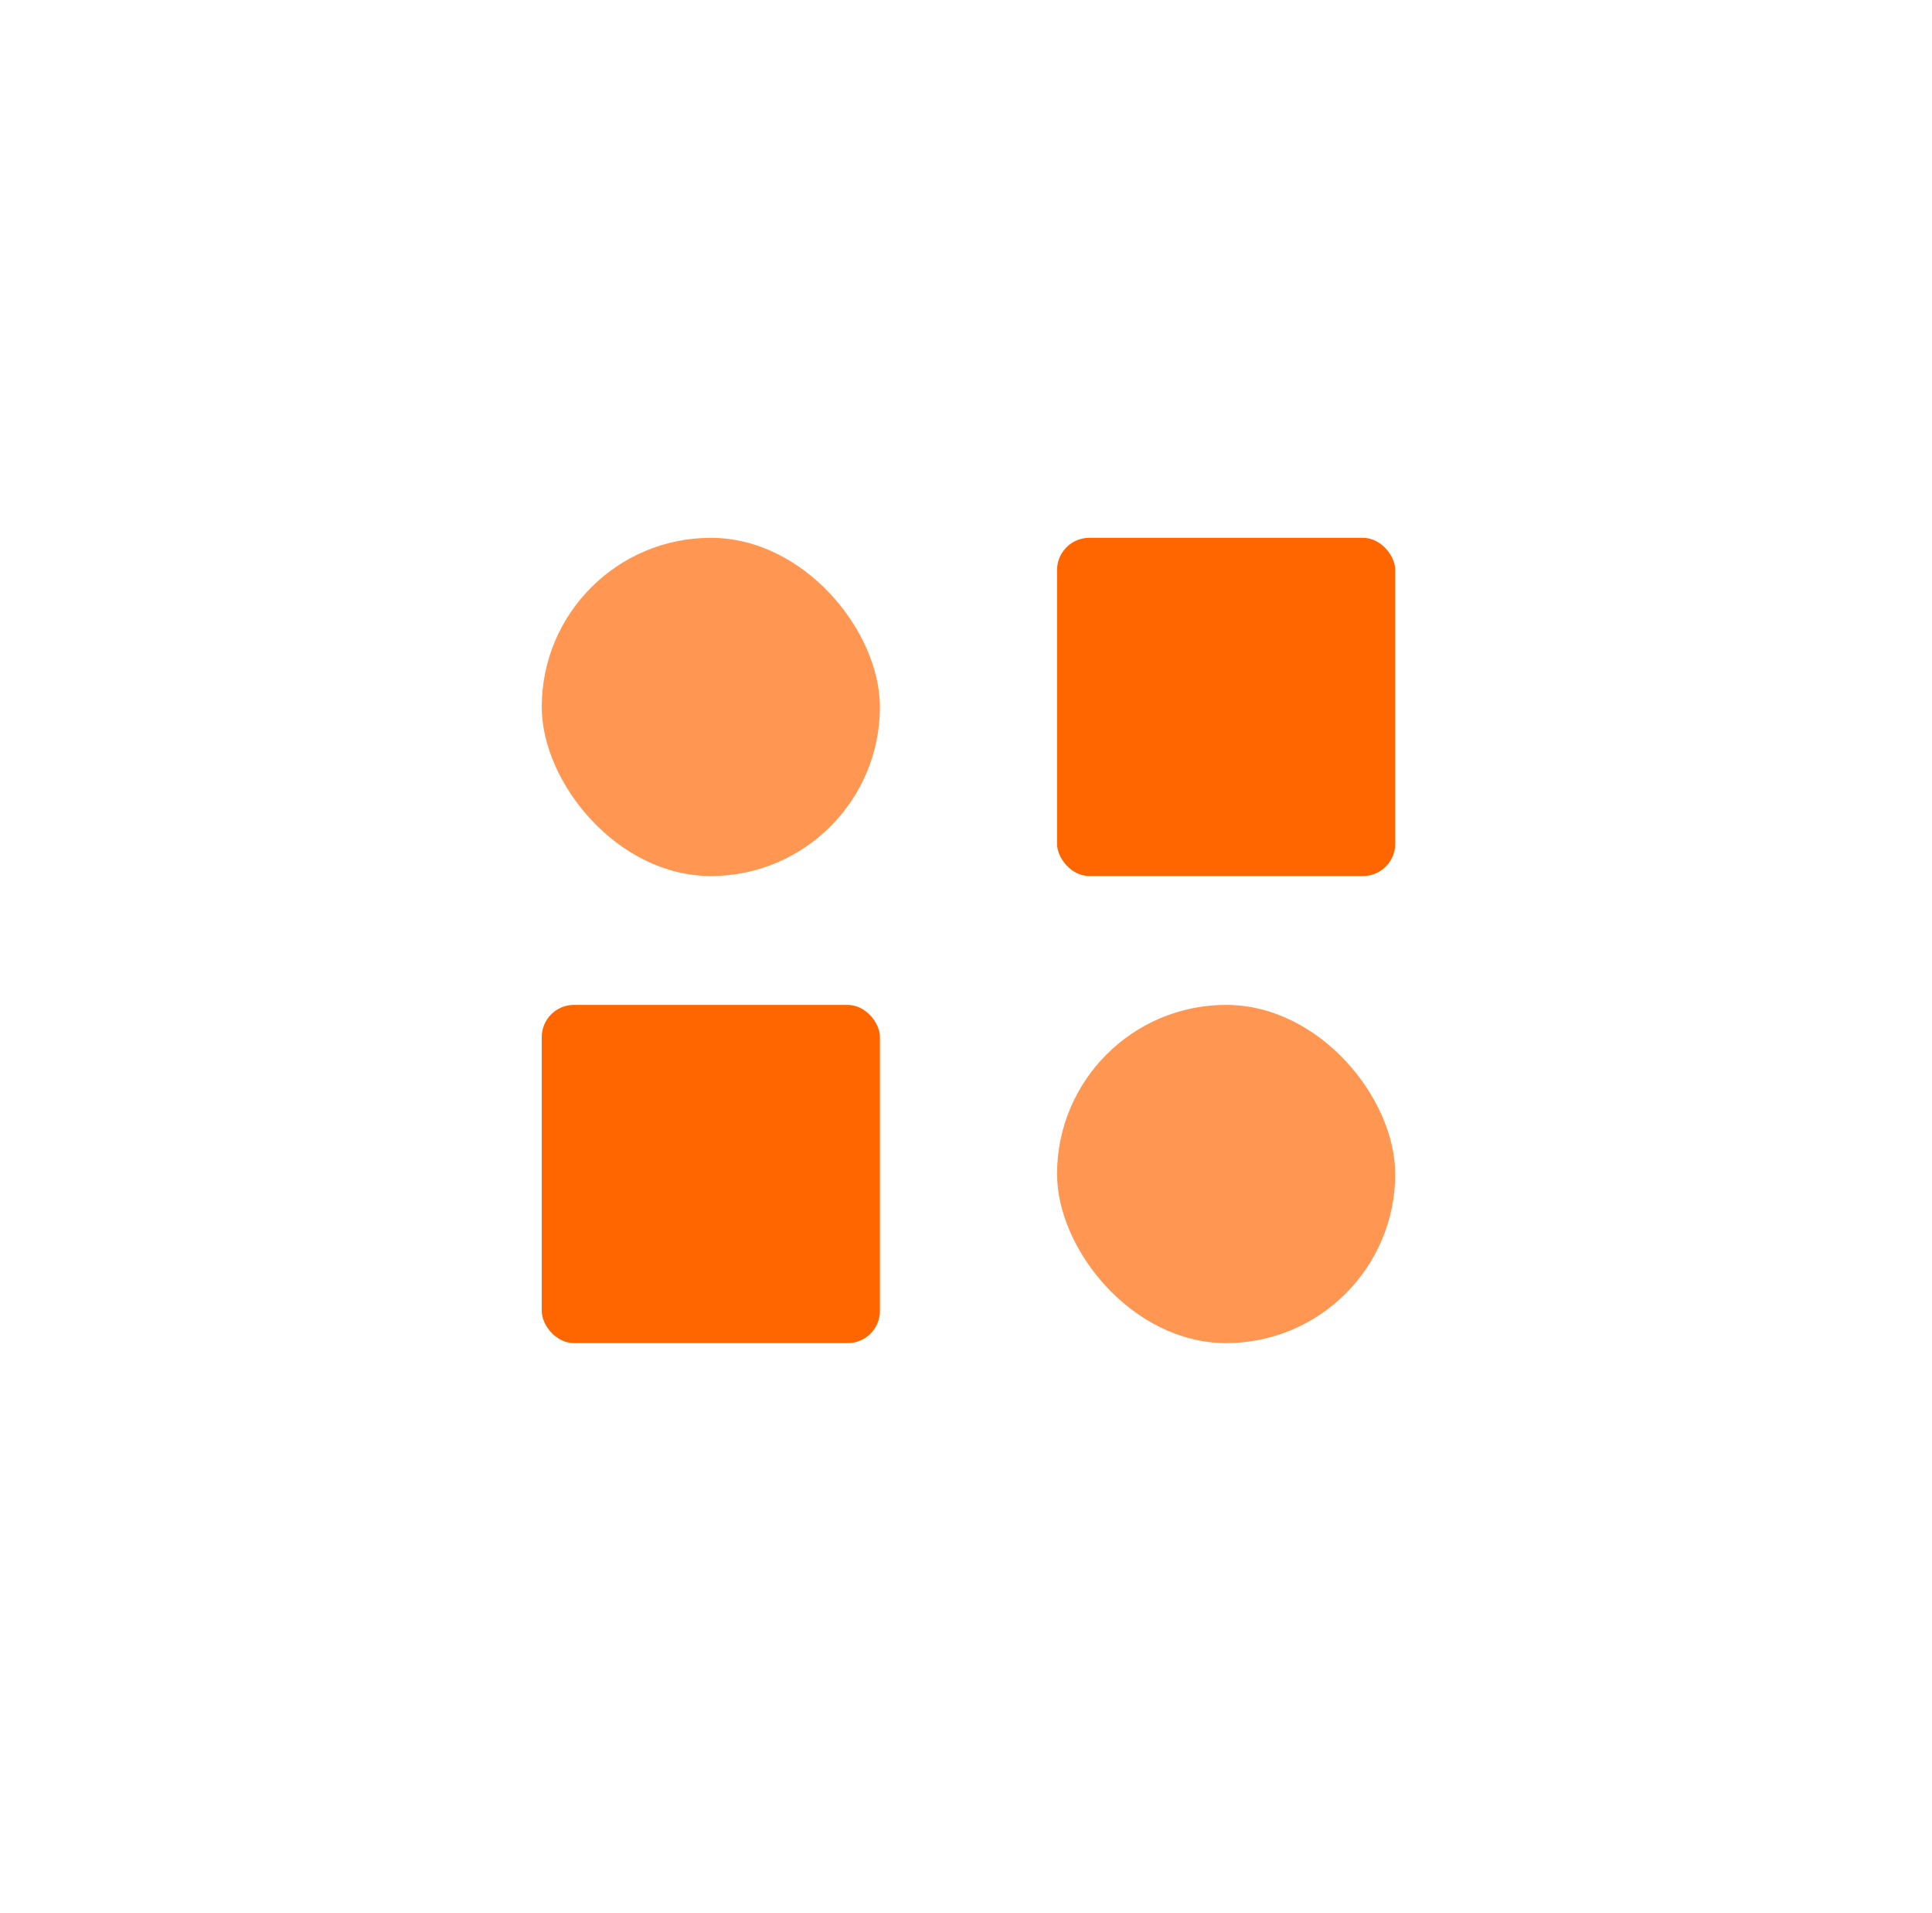 <svg width="100" height="99" viewBox="0 0 100 99" fill="none" xmlns="http://www.w3.org/2000/svg">
<g filter="url(#filter0_d_1658_4074)">
<rect x="10" y="8.369" width="80" height="80" rx="6.668" fill="white"/>
<rect x="28.041" y="27" width="17.503" height="17.503" rx="8.752" fill="#FF9752"/>
<rect x="28.041" y="51.171" width="17.503" height="17.503" rx="1.667" fill="#FF6600"/>
<rect x="54.713" y="27" width="17.503" height="17.503" rx="1.667" fill="#FF6600"/>
<rect x="54.713" y="51.171" width="17.503" height="17.503" rx="8.752" fill="#FF9752"/>
</g>
<defs>
<filter id="filter0_d_1658_4074" x="0.832" y="0.034" width="98.337" height="98.337" filterUnits="userSpaceOnUse" color-interpolation-filters="sRGB">
<feFlood flood-opacity="0" result="BackgroundImageFix"/>
<feColorMatrix in="SourceAlpha" type="matrix" values="0 0 0 0 0 0 0 0 0 0 0 0 0 0 0 0 0 0 127 0" result="hardAlpha"/>
<feOffset dy="0.833"/>
<feGaussianBlur stdDeviation="4.584"/>
<feComposite in2="hardAlpha" operator="out"/>
<feColorMatrix type="matrix" values="0 0 0 0 0 0 0 0 0 0 0 0 0 0 0 0 0 0 0.07 0"/>
<feBlend mode="normal" in2="BackgroundImageFix" result="effect1_dropShadow_1658_4074"/>
<feBlend mode="normal" in="SourceGraphic" in2="effect1_dropShadow_1658_4074" result="shape"/>
</filter>
</defs>
</svg>
